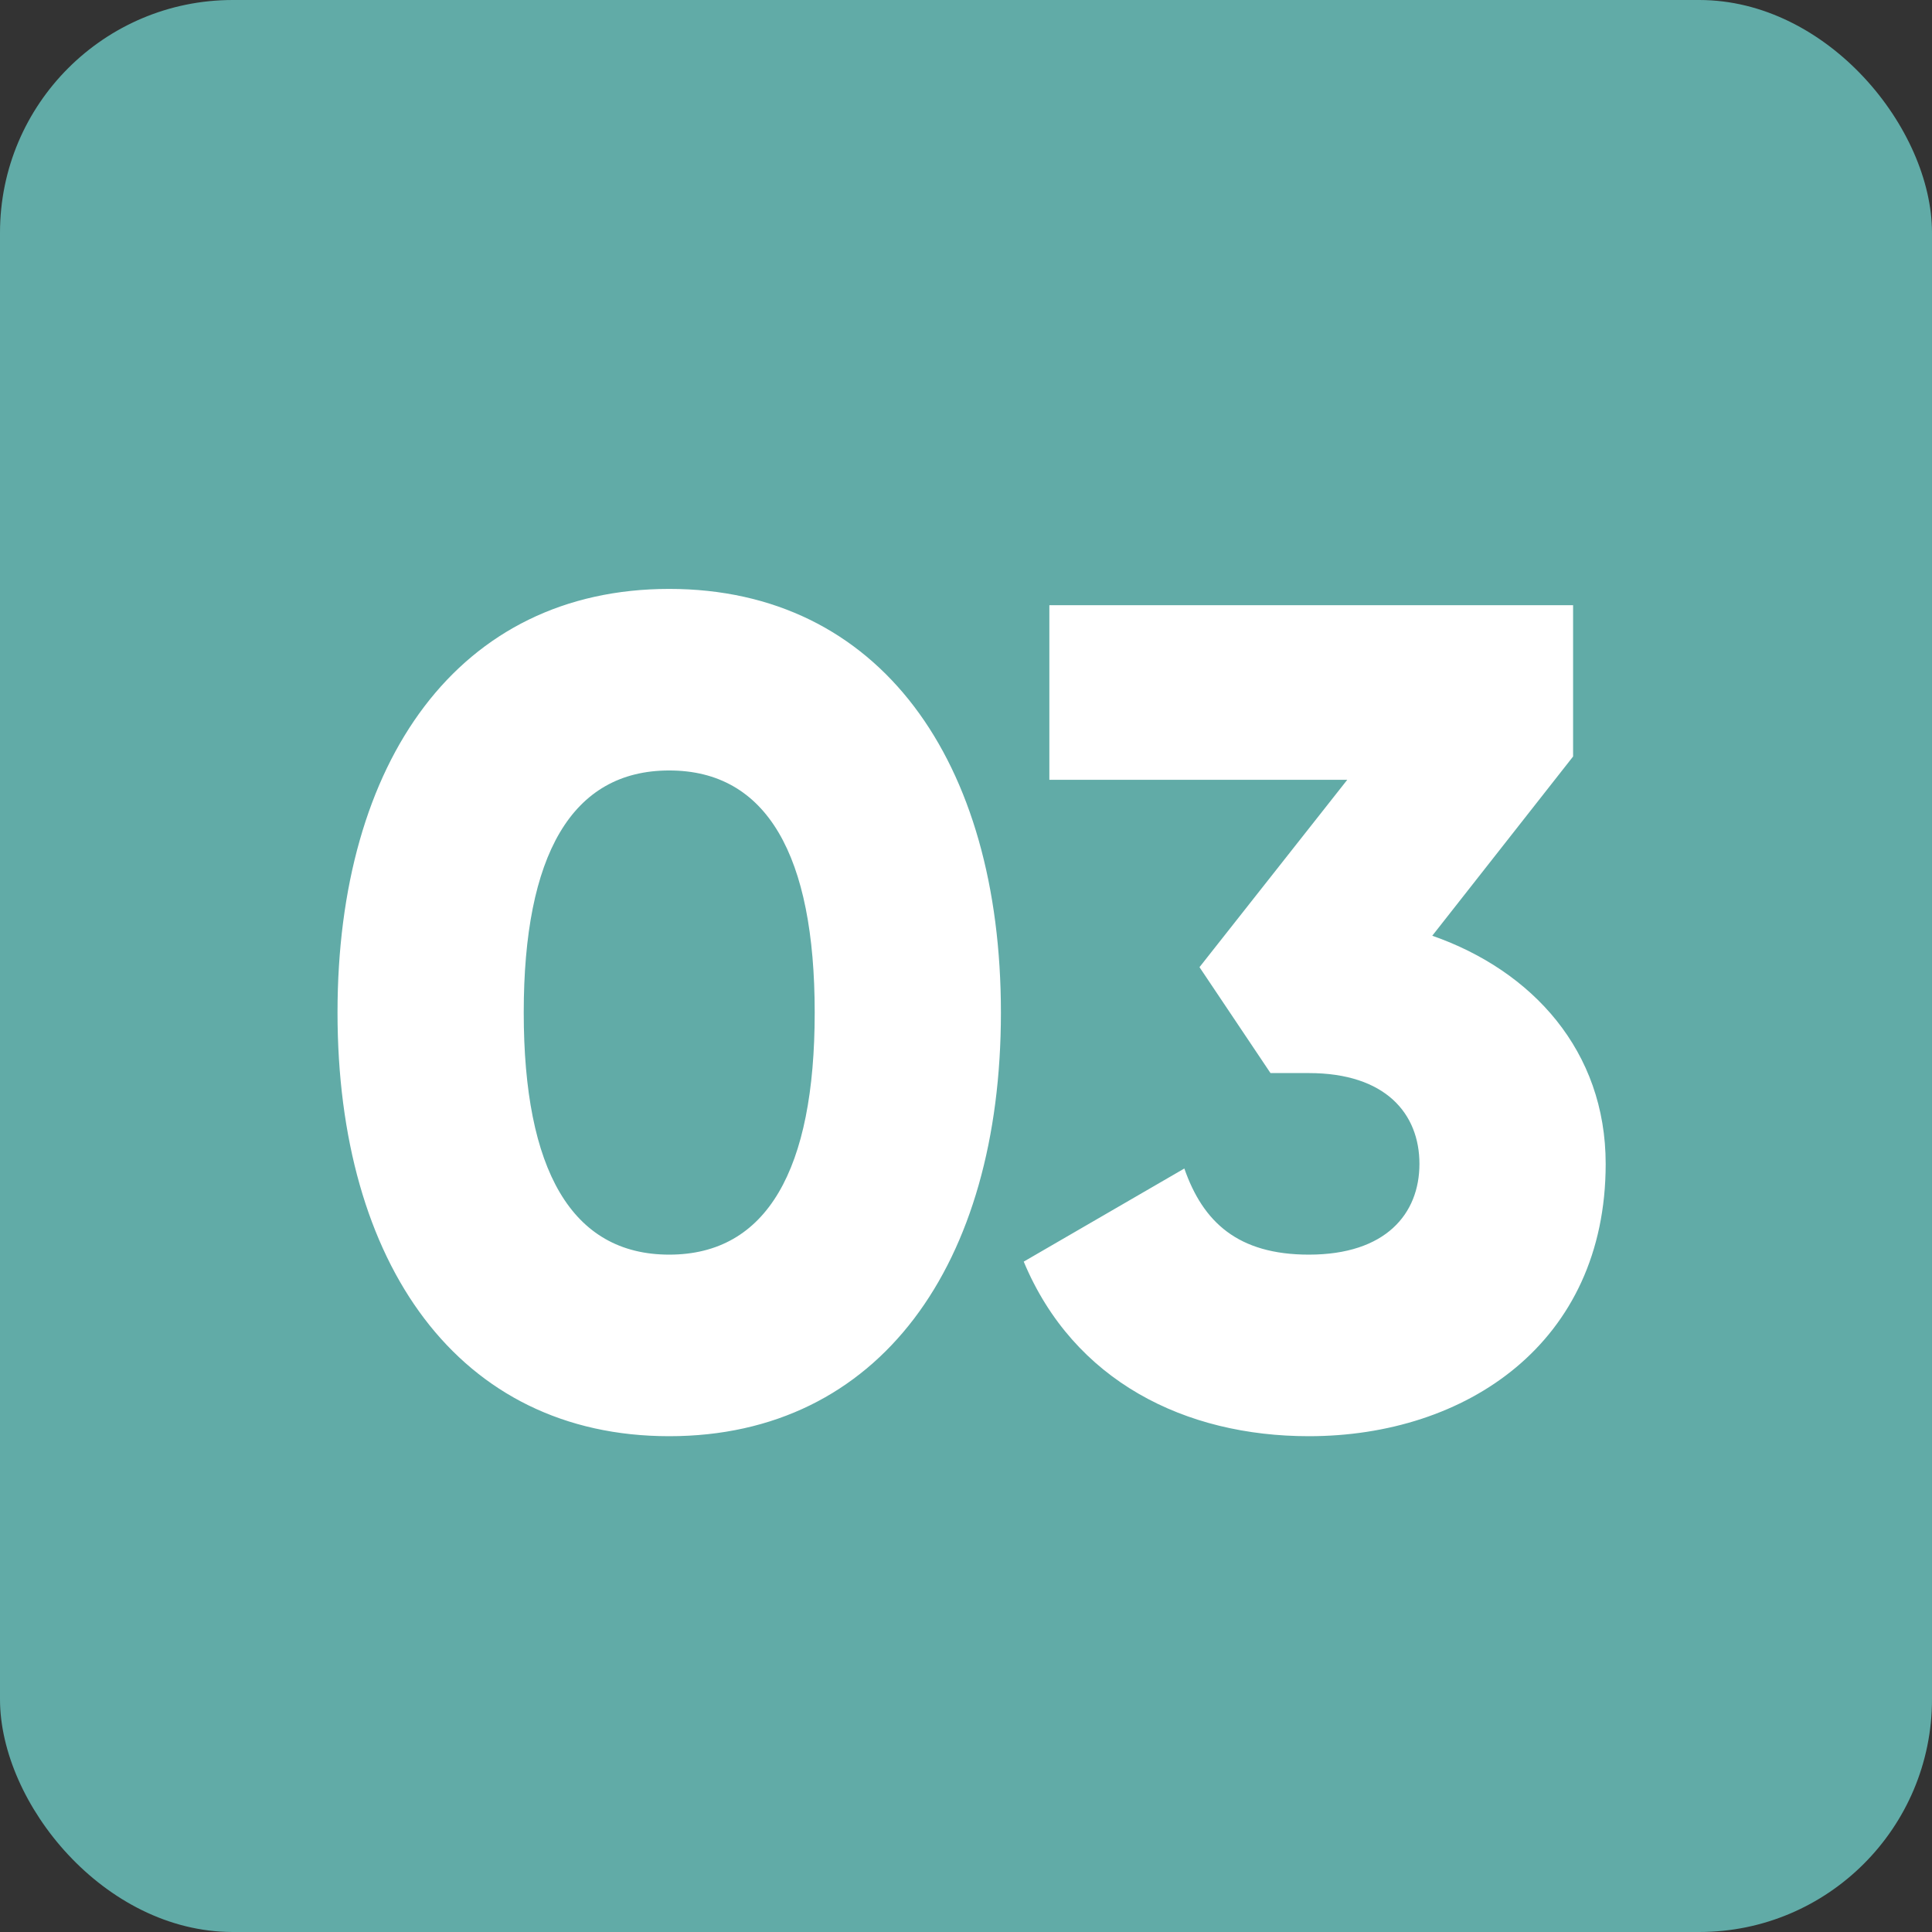 <svg width="83" height="83" viewBox="0 0 83 83" fill="none" xmlns="http://www.w3.org/2000/svg">
<rect x="0" y="0" width="83" height="83" fill="#333333" stroke="none"/>
<rect width="83" height="83" rx="10" fill="#61ABA7"/>
<path d="M28.75 61.7C19.7 61.7 14.5 54.3 14.5 43.5C14.5 32.7 19.7 25.3 28.75 25.3C37.8 25.3 43 32.7 43 43.5C43 54.3 37.8 61.7 28.75 61.7ZM28.75 53.9C32.95 53.9 35 50.25 35 43.5C35 36.75 32.95 33.1 28.75 33.1C24.55 33.1 22.5 36.75 22.5 43.5C22.5 50.25 24.55 53.9 28.75 53.9ZM61.531 40.2C65.831 41.7 68.981 45.15 68.981 50C68.981 57.7 62.98 61.7 56.23 61.7C50.931 61.7 46.13 59.35 43.98 54.2L50.88 50.2C51.681 52.5 53.181 53.9 56.23 53.9C59.531 53.9 60.98 52.15 60.98 50C60.98 47.85 59.531 46.1 56.23 46.1H54.581L51.531 41.55L57.88 33.5H45.081V26H67.581V32.5L61.531 40.2Z" fill="white"/>
</svg>
